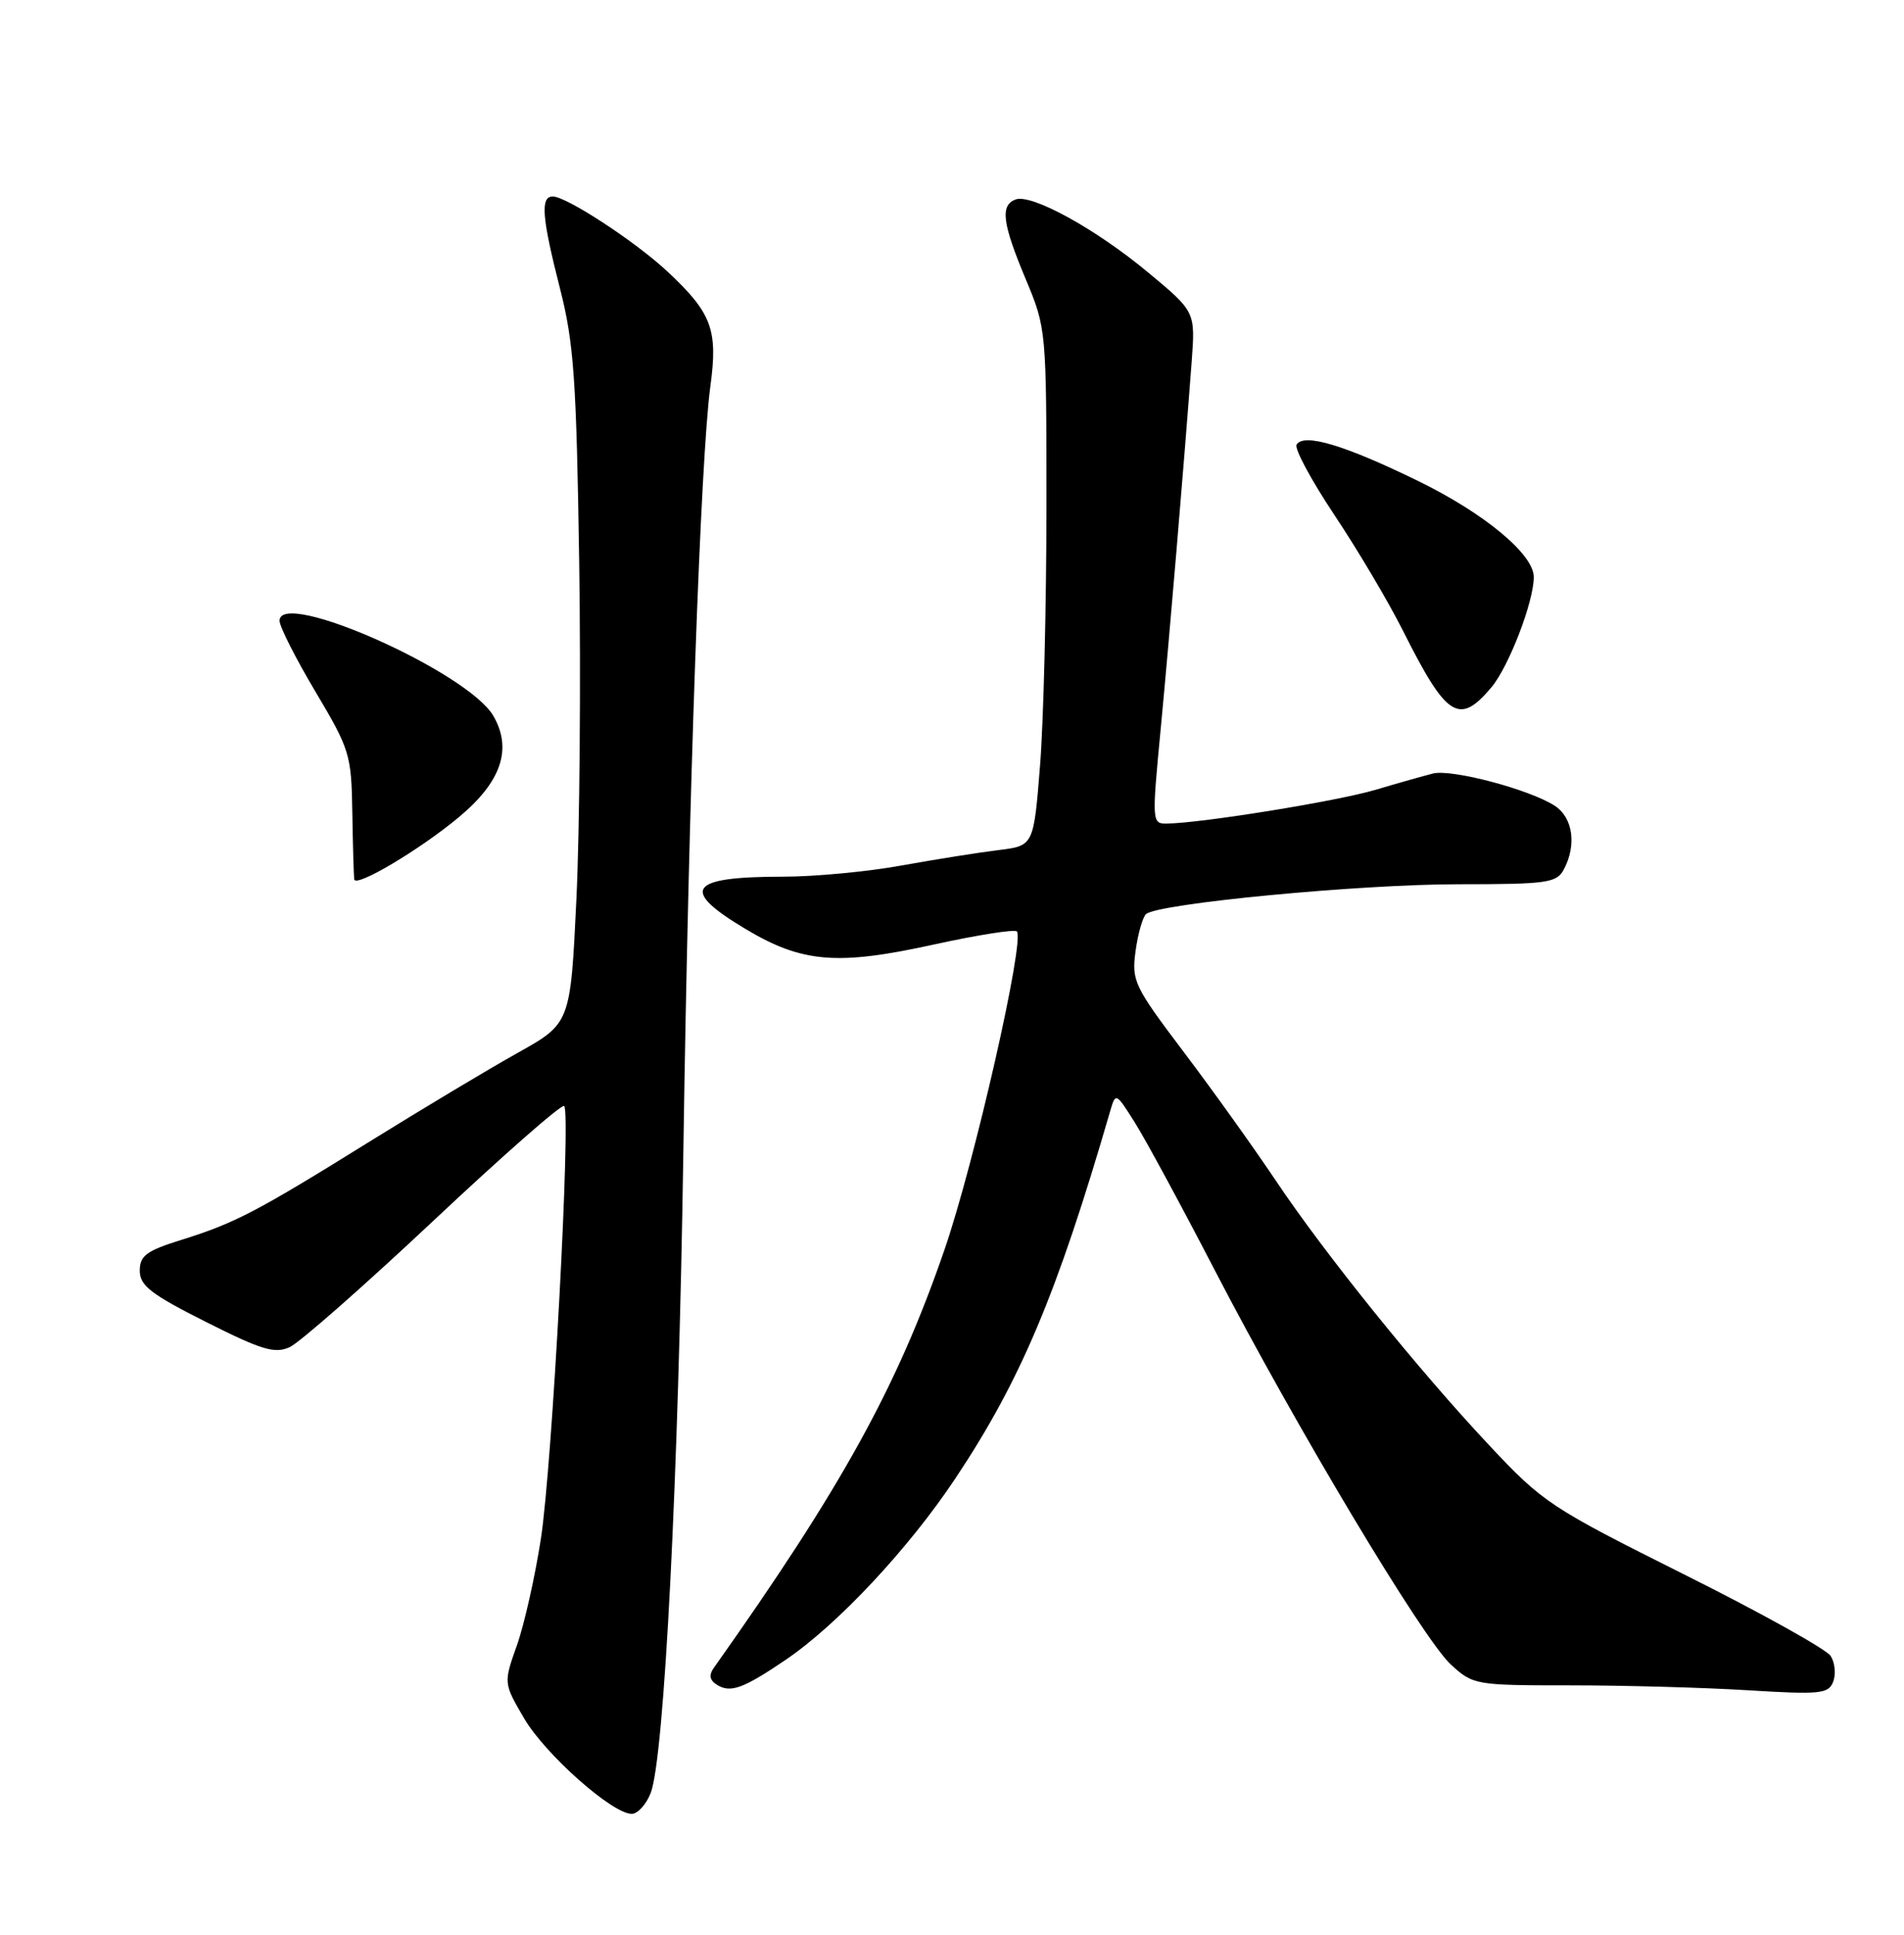 <?xml version="1.0" encoding="UTF-8" standalone="no"?>
<!DOCTYPE svg PUBLIC "-//W3C//DTD SVG 1.1//EN" "http://www.w3.org/Graphics/SVG/1.1/DTD/svg11.dtd" >
<svg xmlns="http://www.w3.org/2000/svg" xmlns:xlink="http://www.w3.org/1999/xlink" version="1.1" viewBox="0 0 252 256">
 <g >
 <path fill="currentColor"
d=" M 86.12 237.25 C 87.92 232.60 89.81 195.54 90.45 152.00 C 91.14 105.28 92.72 60.68 94.02 51.10 C 95.04 43.62 94.21 41.41 88.33 35.92 C 84.09 31.96 74.98 26.00 73.16 26.00 C 71.50 26.00 71.71 28.75 74.12 38.19 C 75.96 45.41 76.29 50.16 76.66 74.50 C 76.89 89.90 76.72 109.90 76.29 118.95 C 75.50 135.41 75.50 135.41 68.50 139.32 C 64.65 141.47 55.88 146.73 49.00 151.00 C 33.92 160.37 31.10 161.84 24.00 164.06 C 19.37 165.50 18.50 166.15 18.50 168.14 C 18.50 170.10 19.96 171.24 27.25 174.91 C 34.64 178.63 36.36 179.15 38.34 178.25 C 39.63 177.67 48.21 170.12 57.40 161.49 C 66.60 152.85 74.37 146.03 74.67 146.34 C 75.59 147.26 73.09 193.89 71.59 203.59 C 70.82 208.59 69.39 214.94 68.42 217.69 C 66.64 222.70 66.64 222.70 69.37 227.37 C 72.17 232.14 81.03 240.00 83.61 240.00 C 84.40 240.00 85.53 238.76 86.12 237.25 Z  M 103.99 219.62 C 110.85 214.97 120.28 204.89 126.44 195.63 C 135.10 182.63 139.91 171.20 146.94 147.00 C 147.66 144.54 147.69 144.55 150.18 148.50 C 151.57 150.70 156.32 159.47 160.74 168.00 C 171.53 188.81 188.32 216.86 192.03 220.25 C 194.98 222.95 195.26 223.00 207.86 223.00 C 214.92 223.00 225.47 223.29 231.32 223.65 C 240.95 224.24 242.01 224.13 242.63 222.51 C 243.01 221.53 242.86 220.00 242.30 219.12 C 241.74 218.23 233.01 213.37 222.89 208.32 C 205.23 199.49 204.21 198.82 197.17 191.31 C 187.67 181.20 175.30 165.85 168.82 156.16 C 166.00 151.95 160.56 144.34 156.72 139.26 C 150.12 130.53 149.76 129.80 150.29 125.89 C 150.59 123.62 151.22 121.40 151.67 120.96 C 153.14 119.56 179.88 117.00 193.10 117.00 C 204.76 117.00 206.02 116.82 206.96 115.07 C 208.71 111.81 208.18 108.16 205.75 106.60 C 202.39 104.44 192.12 101.73 189.66 102.35 C 188.47 102.65 185.03 103.62 182.00 104.52 C 176.90 106.02 159.13 108.90 154.46 108.97 C 152.45 109.00 152.44 108.81 153.64 96.25 C 154.79 84.15 156.63 62.35 157.72 47.87 C 158.21 41.25 158.21 41.25 152.02 36.10 C 145.06 30.30 136.50 25.59 134.40 26.40 C 132.36 27.18 132.66 29.54 135.75 36.92 C 138.49 43.46 138.50 43.63 138.50 67.00 C 138.50 79.93 138.12 95.32 137.66 101.20 C 136.81 111.91 136.81 111.91 132.16 112.48 C 129.60 112.79 123.82 113.71 119.32 114.52 C 114.82 115.34 107.77 116.00 103.65 116.00 C 91.14 116.00 89.92 117.69 98.64 122.90 C 106.15 127.40 110.80 127.79 123.58 124.98 C 129.32 123.72 134.27 122.94 134.58 123.24 C 135.68 124.34 128.96 153.90 124.99 165.40 C 118.75 183.50 111.44 196.75 94.50 220.65 C 93.79 221.64 93.91 222.32 94.91 222.94 C 96.69 224.04 98.37 223.43 103.99 219.62 Z  M 60.74 108.12 C 66.35 103.45 67.83 99.12 65.30 94.73 C 61.95 88.93 37.00 77.83 37.00 82.14 C 37.00 82.91 39.14 87.13 41.75 91.52 C 46.30 99.16 46.51 99.84 46.63 107.50 C 46.70 111.90 46.82 115.88 46.88 116.35 C 47.04 117.49 55.53 112.46 60.74 108.12 Z  M 197.39 90.95 C 199.70 88.20 203.00 79.62 203.00 76.35 C 203.00 73.35 196.48 67.93 187.71 63.65 C 177.96 58.89 172.57 57.27 171.61 58.83 C 171.29 59.35 173.54 63.53 176.61 68.14 C 179.68 72.74 183.78 79.65 185.71 83.50 C 191.47 94.97 193.12 96.02 197.39 90.95 Z "/>
</g>
</svg>